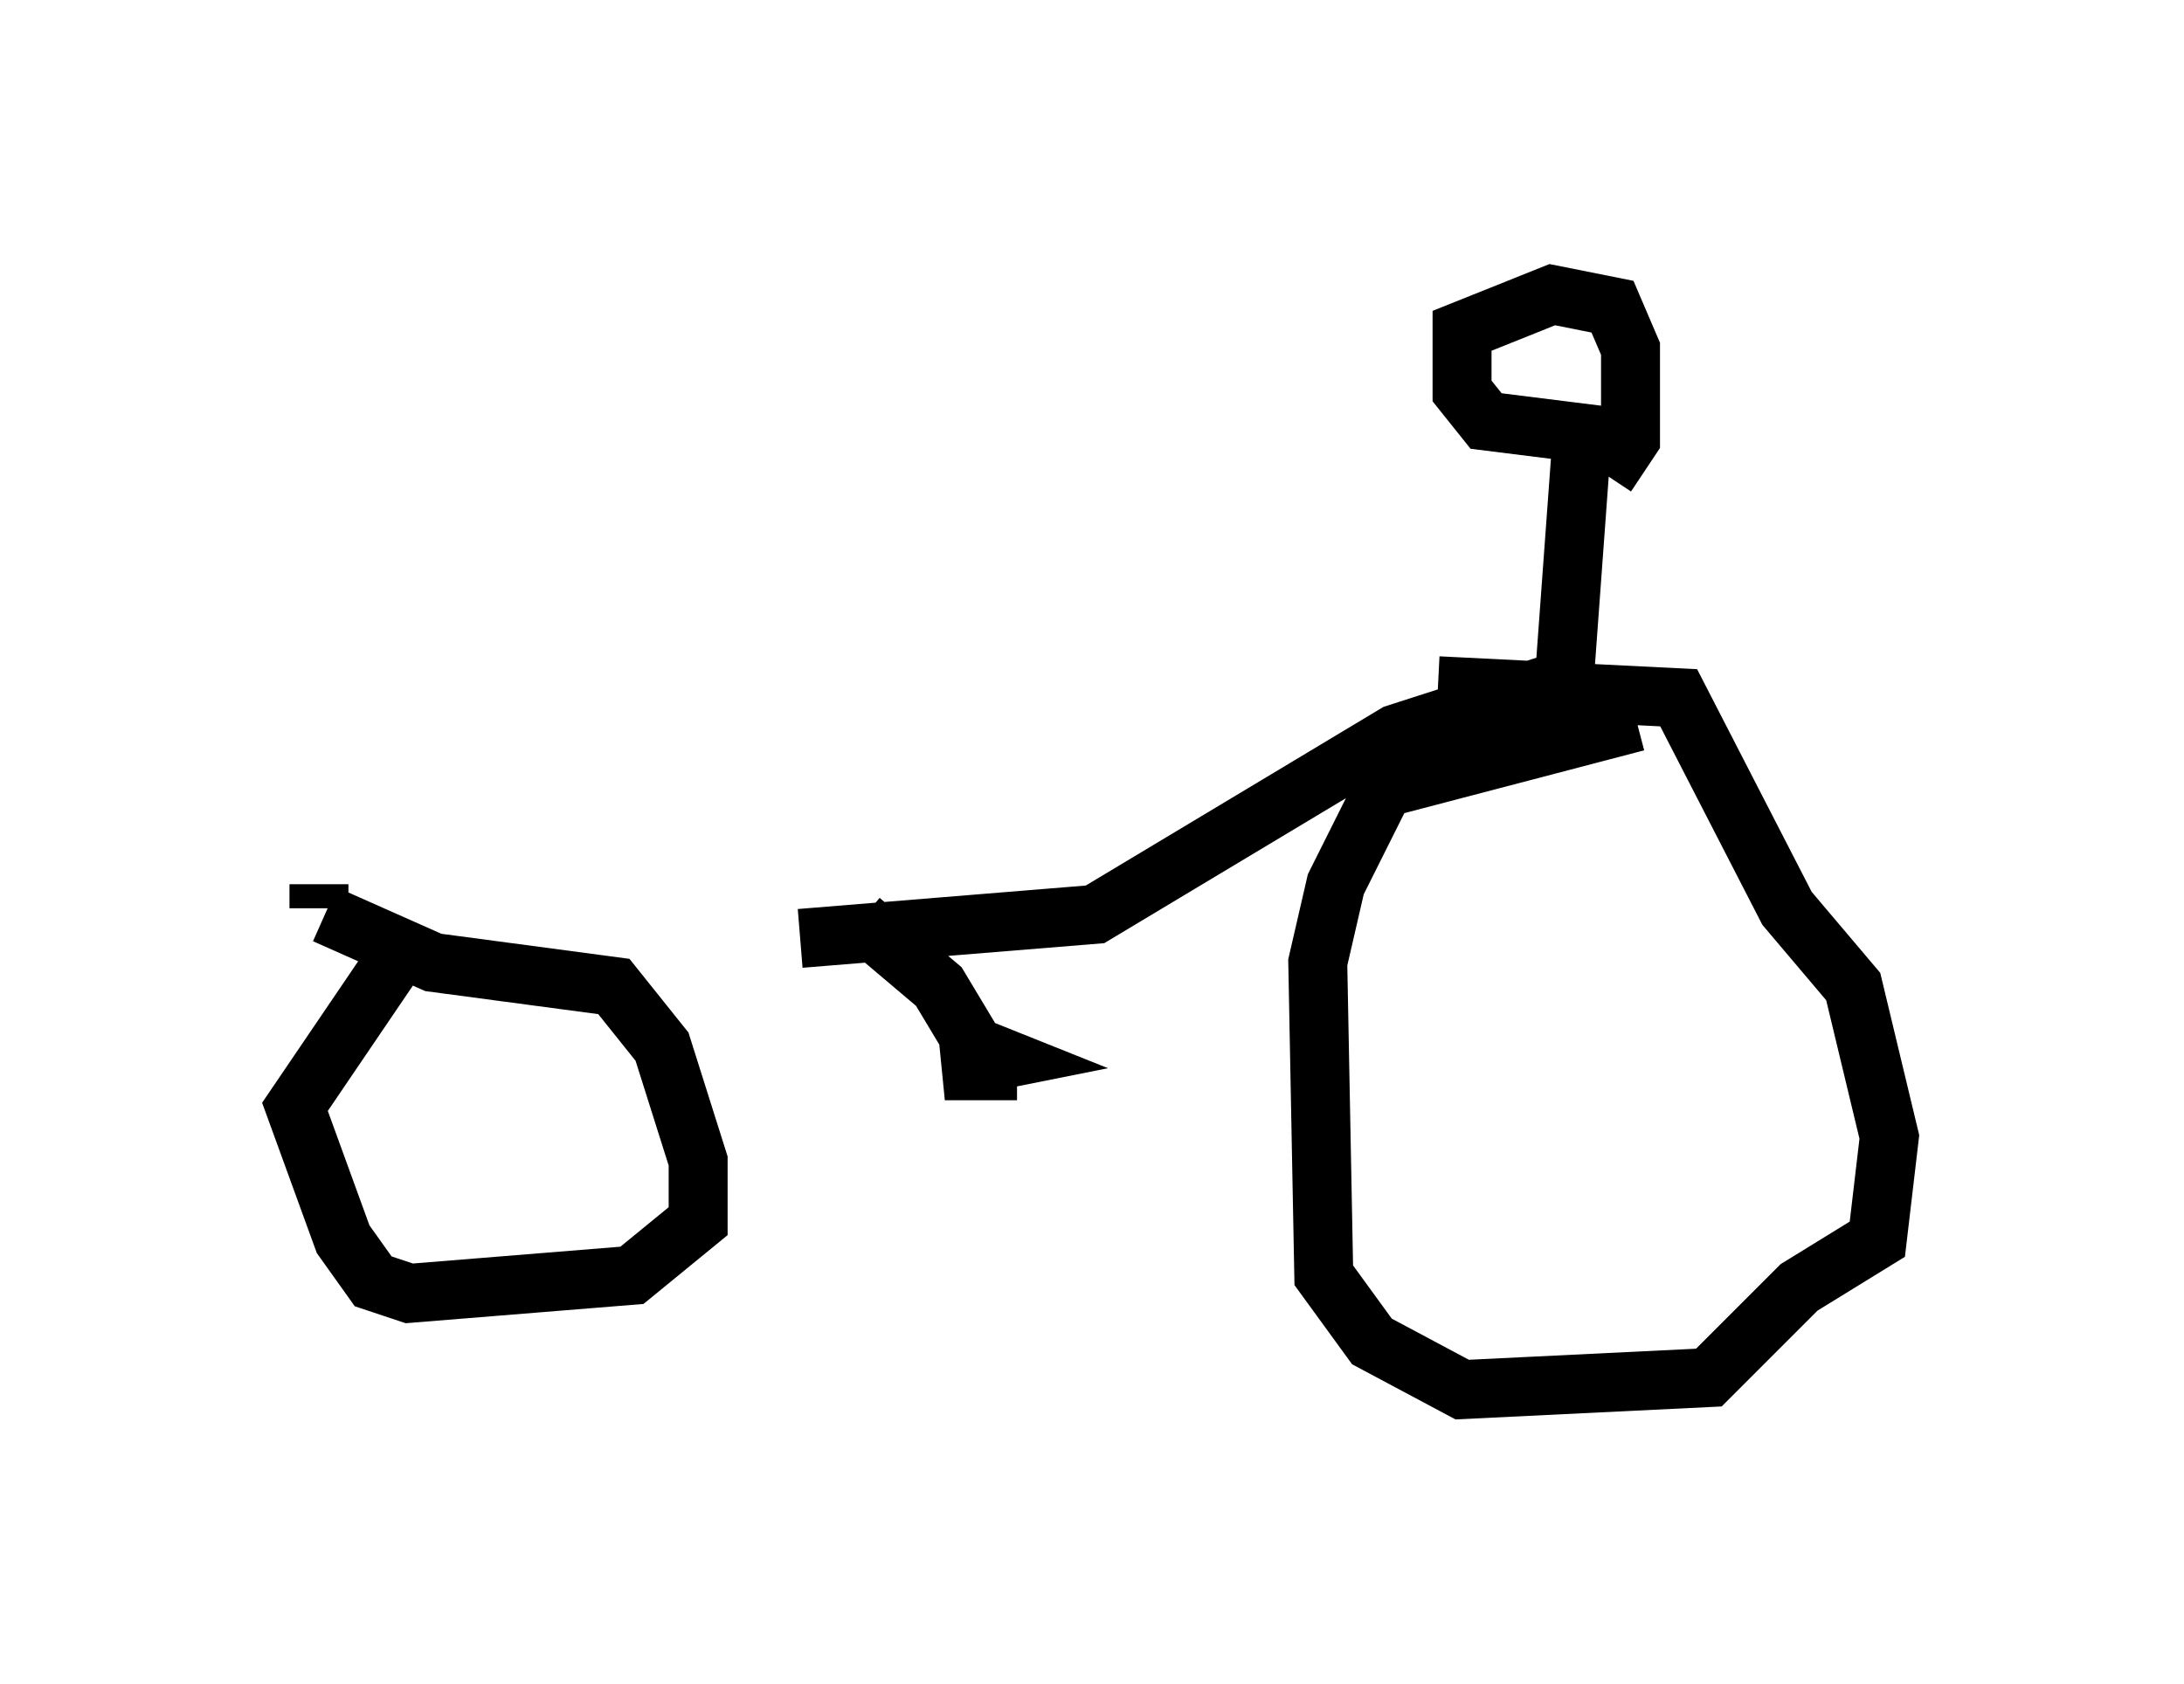 <?xml version="1.0" encoding="utf-8" ?>
<svg baseProfile="full" height="28.579" version="1.1" width="37.052" xmlns="http://www.w3.org/2000/svg" xmlns:ev="http://www.w3.org/2001/xml-events" xmlns:xlink="http://www.w3.org/1999/xlink"><defs /><rect fill="white" height="28.579" width="37.052" x="0" y="0" /><path d="M5.51, 15.923 m8.065, 0.0 l5.002, -0.408 5.104, -3.063 l2.858, -0.919 0.306, -4.185 l-1.633, -0.204 -0.408, -0.51 l0.0, -1.021 1.531, -0.613 l1.021, 0.204 0.306, 0.715 l0.0, 1.531 -0.408, 0.613 m-2.858, 3.573 l4.083, 0.204 1.838, 3.573 l1.123, 1.327 0.613, 2.552 l-0.204, 1.735 -1.327, 0.817 l-1.531, 1.531 -4.185, 0.204 l-1.531, -0.817 -0.817, -1.123 l-0.102, -5.308 0.306, -1.327 l0.817, -1.633 4.288, -1.123 m-22.356, 2.756 l0.0, 0.408 m0.102, 0.102 l1.838, 0.817 3.063, 0.408 l0.817, 1.021 0.613, 1.94 l0.0, 1.021 -1.123, 0.919 l-3.777, 0.306 -0.613, -0.204 l-0.51, -0.715 -0.817, -2.246 l1.94, -2.858 m7.656, -0.306 l1.327, 1.123 0.613, 1.021 l0.51, 0.204 -1.021, 0.204 l1.225, 0.0 " fill="none" stroke="black" stroke-width="1" /></svg>